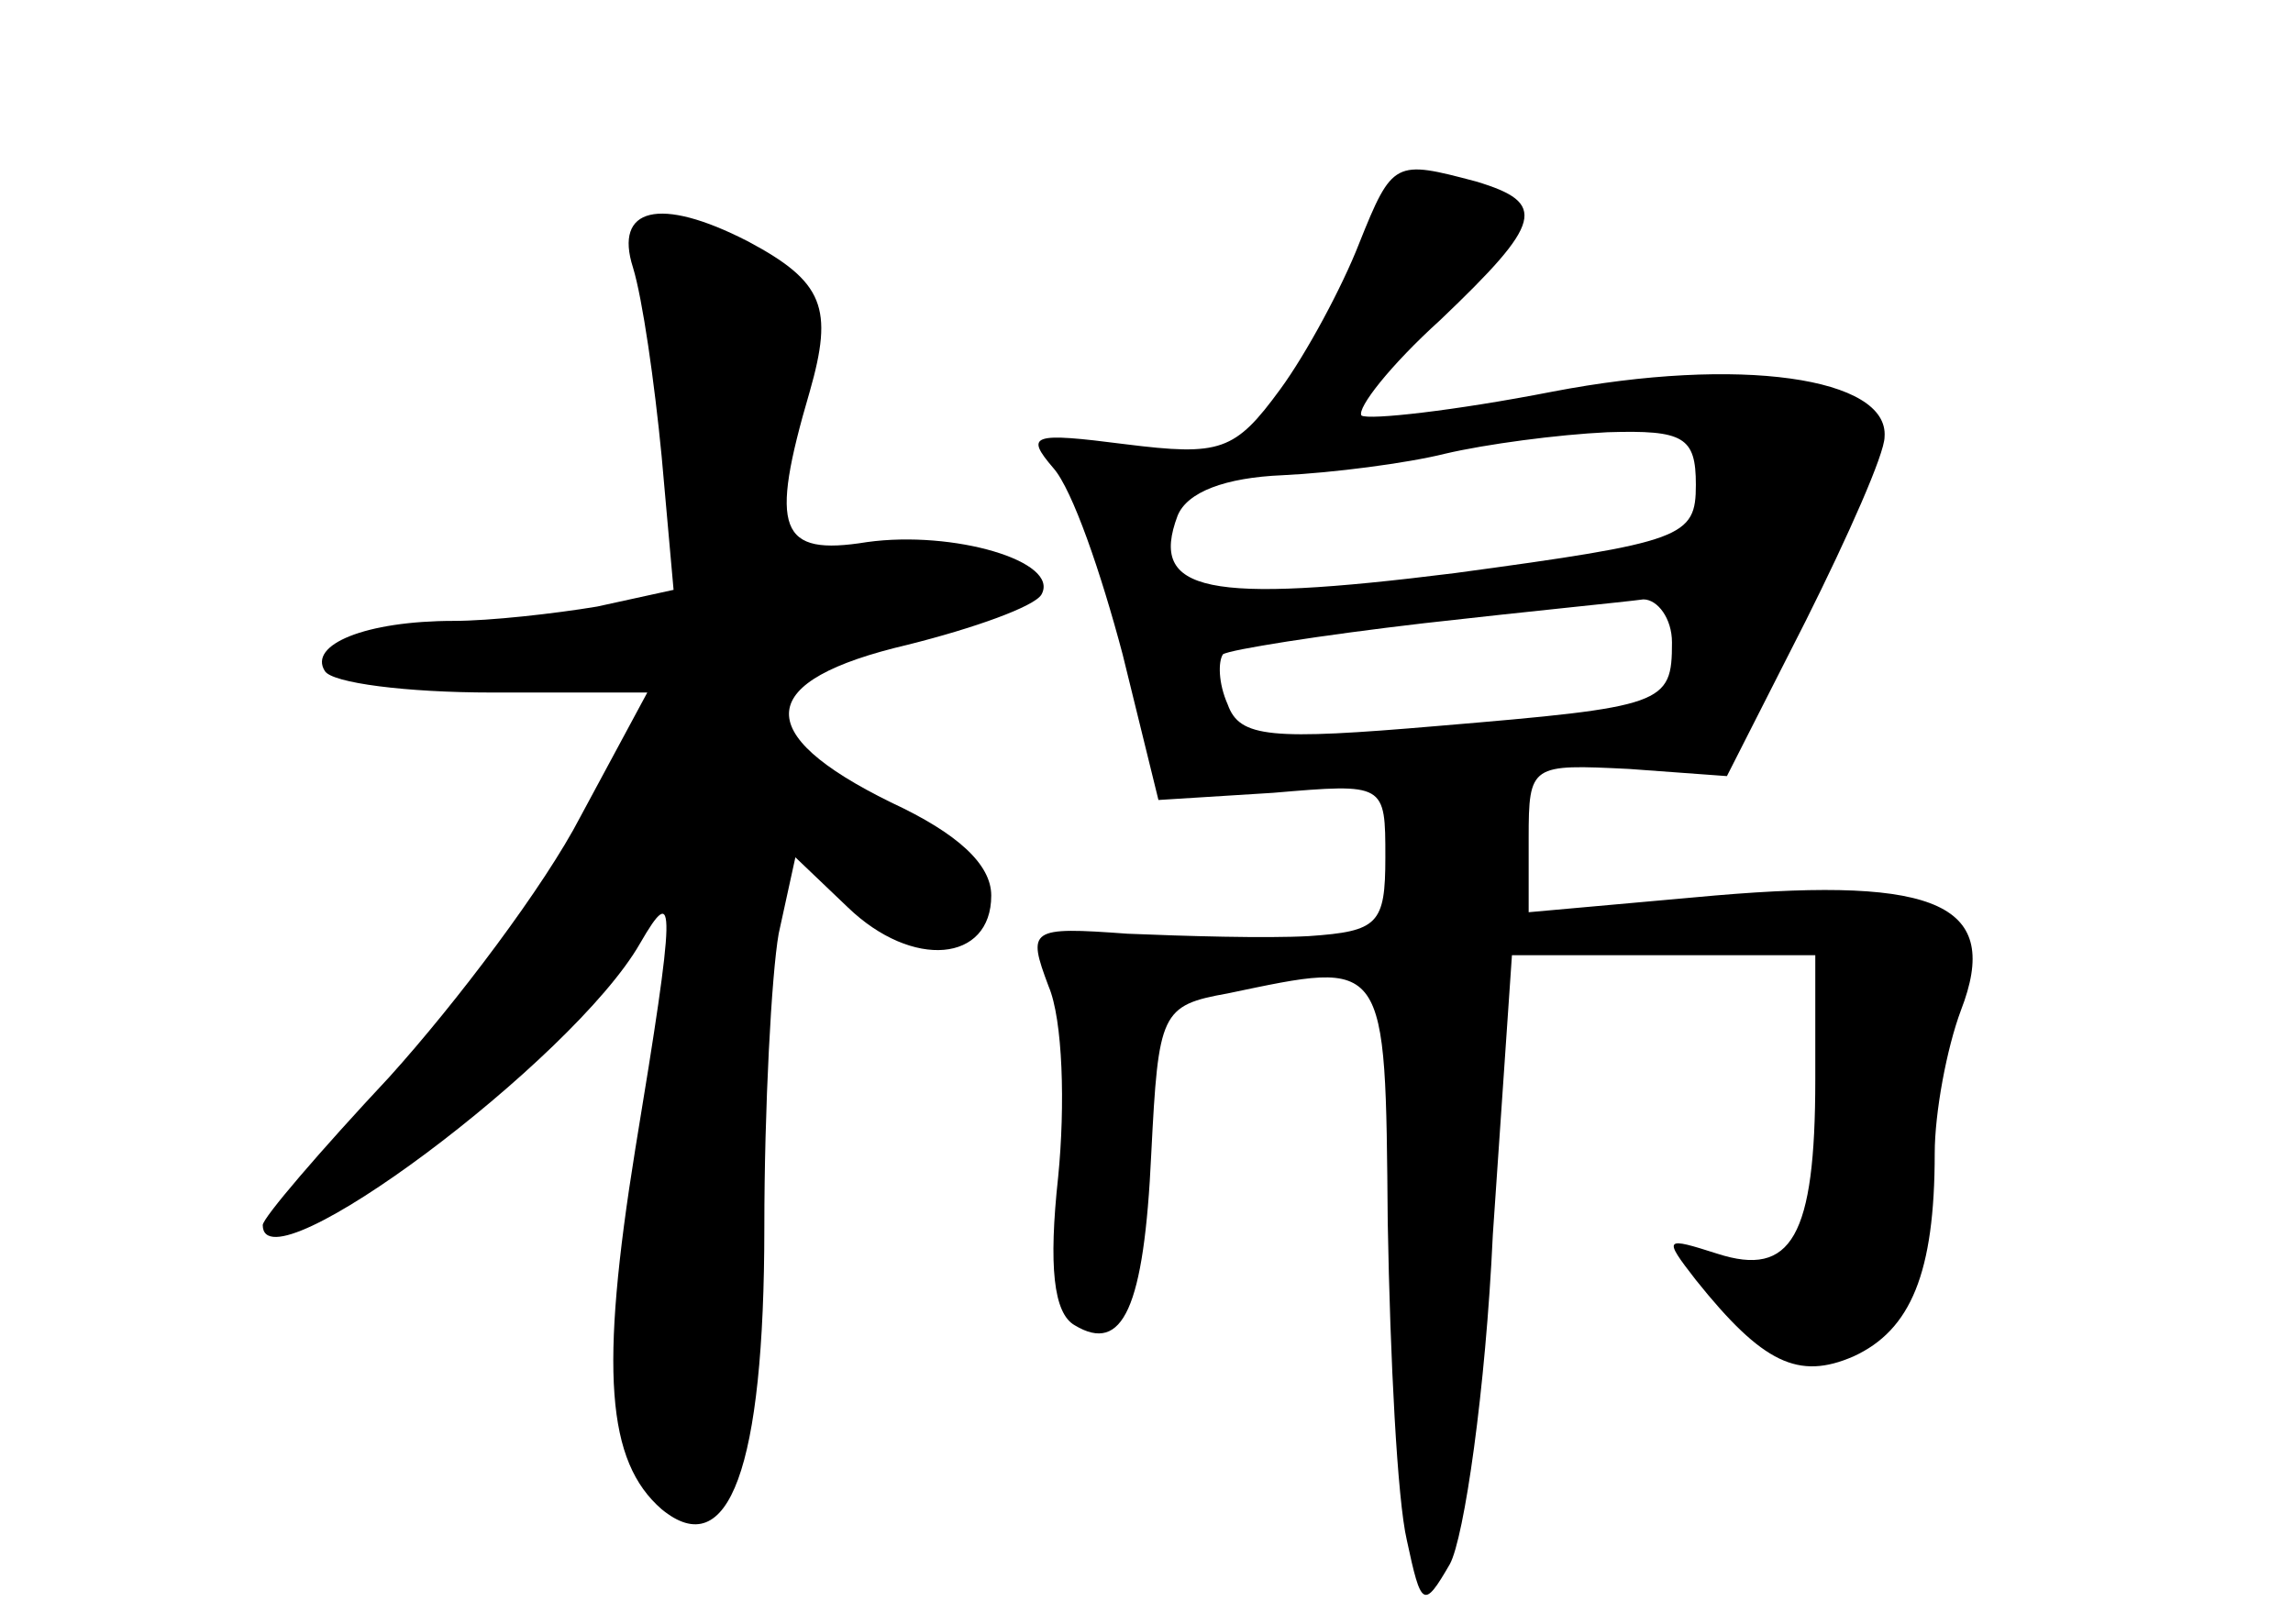 <?xml version="1.0" standalone="no"?>
<!DOCTYPE svg PUBLIC "-//W3C//DTD SVG 20010904//EN"
 "http://www.w3.org/TR/2001/REC-SVG-20010904/DTD/svg10.dtd">
<svg version="1.0" xmlns="http://www.w3.org/2000/svg"
 width="96pt" height="68pt" viewBox="0 0 96 68"
 preserveAspectRatio="xMidYMid meet">
<g transform="translate(0,68) scale(0.1,-0.1)"
fill="#000000" stroke="none">
<path d="M569 578 c-7 -18 -22 -46 -33 -61 -19 -26 -25 -28 -65 -23 -39 5 -42
4 -30 -10 8 -9 20 -44 29 -78 l15 -61 48 3 c47 4 47 4 47 -27 0 -28 -3 -31
-32 -33 -18 -1 -52 0 -76 1 -41 3 -42 2 -33 -22 6 -14 7 -50 4 -80 -4 -37 -2
-57 7 -62 20 -12 29 7 32 72 3 59 4 62 32 67 67 14 66 16 67 -96 1 -57 4 -116
8 -133 6 -28 7 -29 18 -10 6 11 15 73 18 138 l8 117 63 0 64 0 0 -52 c0 -66
-10 -83 -41 -73 -22 7 -23 7 -9 -11 28 -35 43 -42 66 -32 24 11 34 35 34 85 0
17 5 44 11 60 17 44 -9 56 -103 48 l-78 -7 0 31 c0 31 1 31 42 29 l41 -3 33
65 c18 36 33 70 33 77 2 25 -61 34 -139 19 -41 -8 -77 -12 -80 -10 -2 3 12 21
33 40 43 41 45 49 15 58 -34 9 -35 9 -49 -26z m141 -101 c0 -22 -5 -24 -101
-37 -104 -13 -128 -8 -116 24 4 10 20 16 44 17 21 1 52 5 68 9 17 4 47 8 68 9
32 1 37 -2 37 -22z m-10 -66 c0 -26 -3 -27 -98 -35 -70 -6 -83 -5 -88 9 -4 9
-4 18 -2 21 3 2 41 8 84 13 44 5 85 9 92 10 6 0 12 -8 12 -18z"/>
<path d="M265 568 c4 -13 9 -48 12 -79 l5 -56 -32 -7 c-18 -3 -45 -6 -60 -6
-37 0 -61 -10 -54 -21 3 -5 34 -9 70 -9 l65 0 -28 -52 c-15 -29 -52 -78 -80
-109 -29 -31 -53 -59 -53 -62 0 -28 130 69 158 118 15 26 15 17 -2 -86 -15
-93 -12 -131 11 -151 28 -23 43 17 43 118 0 50 3 106 6 123 l7 32 22 -21 c27
-26 60 -23 60 5 0 13 -14 26 -42 39 -59 29 -57 51 7 66 28 7 53 16 56 21 8 14
-37 27 -73 22 -37 -6 -41 5 -24 63 10 35 6 46 -26 63 -37 19 -56 14 -48 -11z"/>
</g>
</svg>
